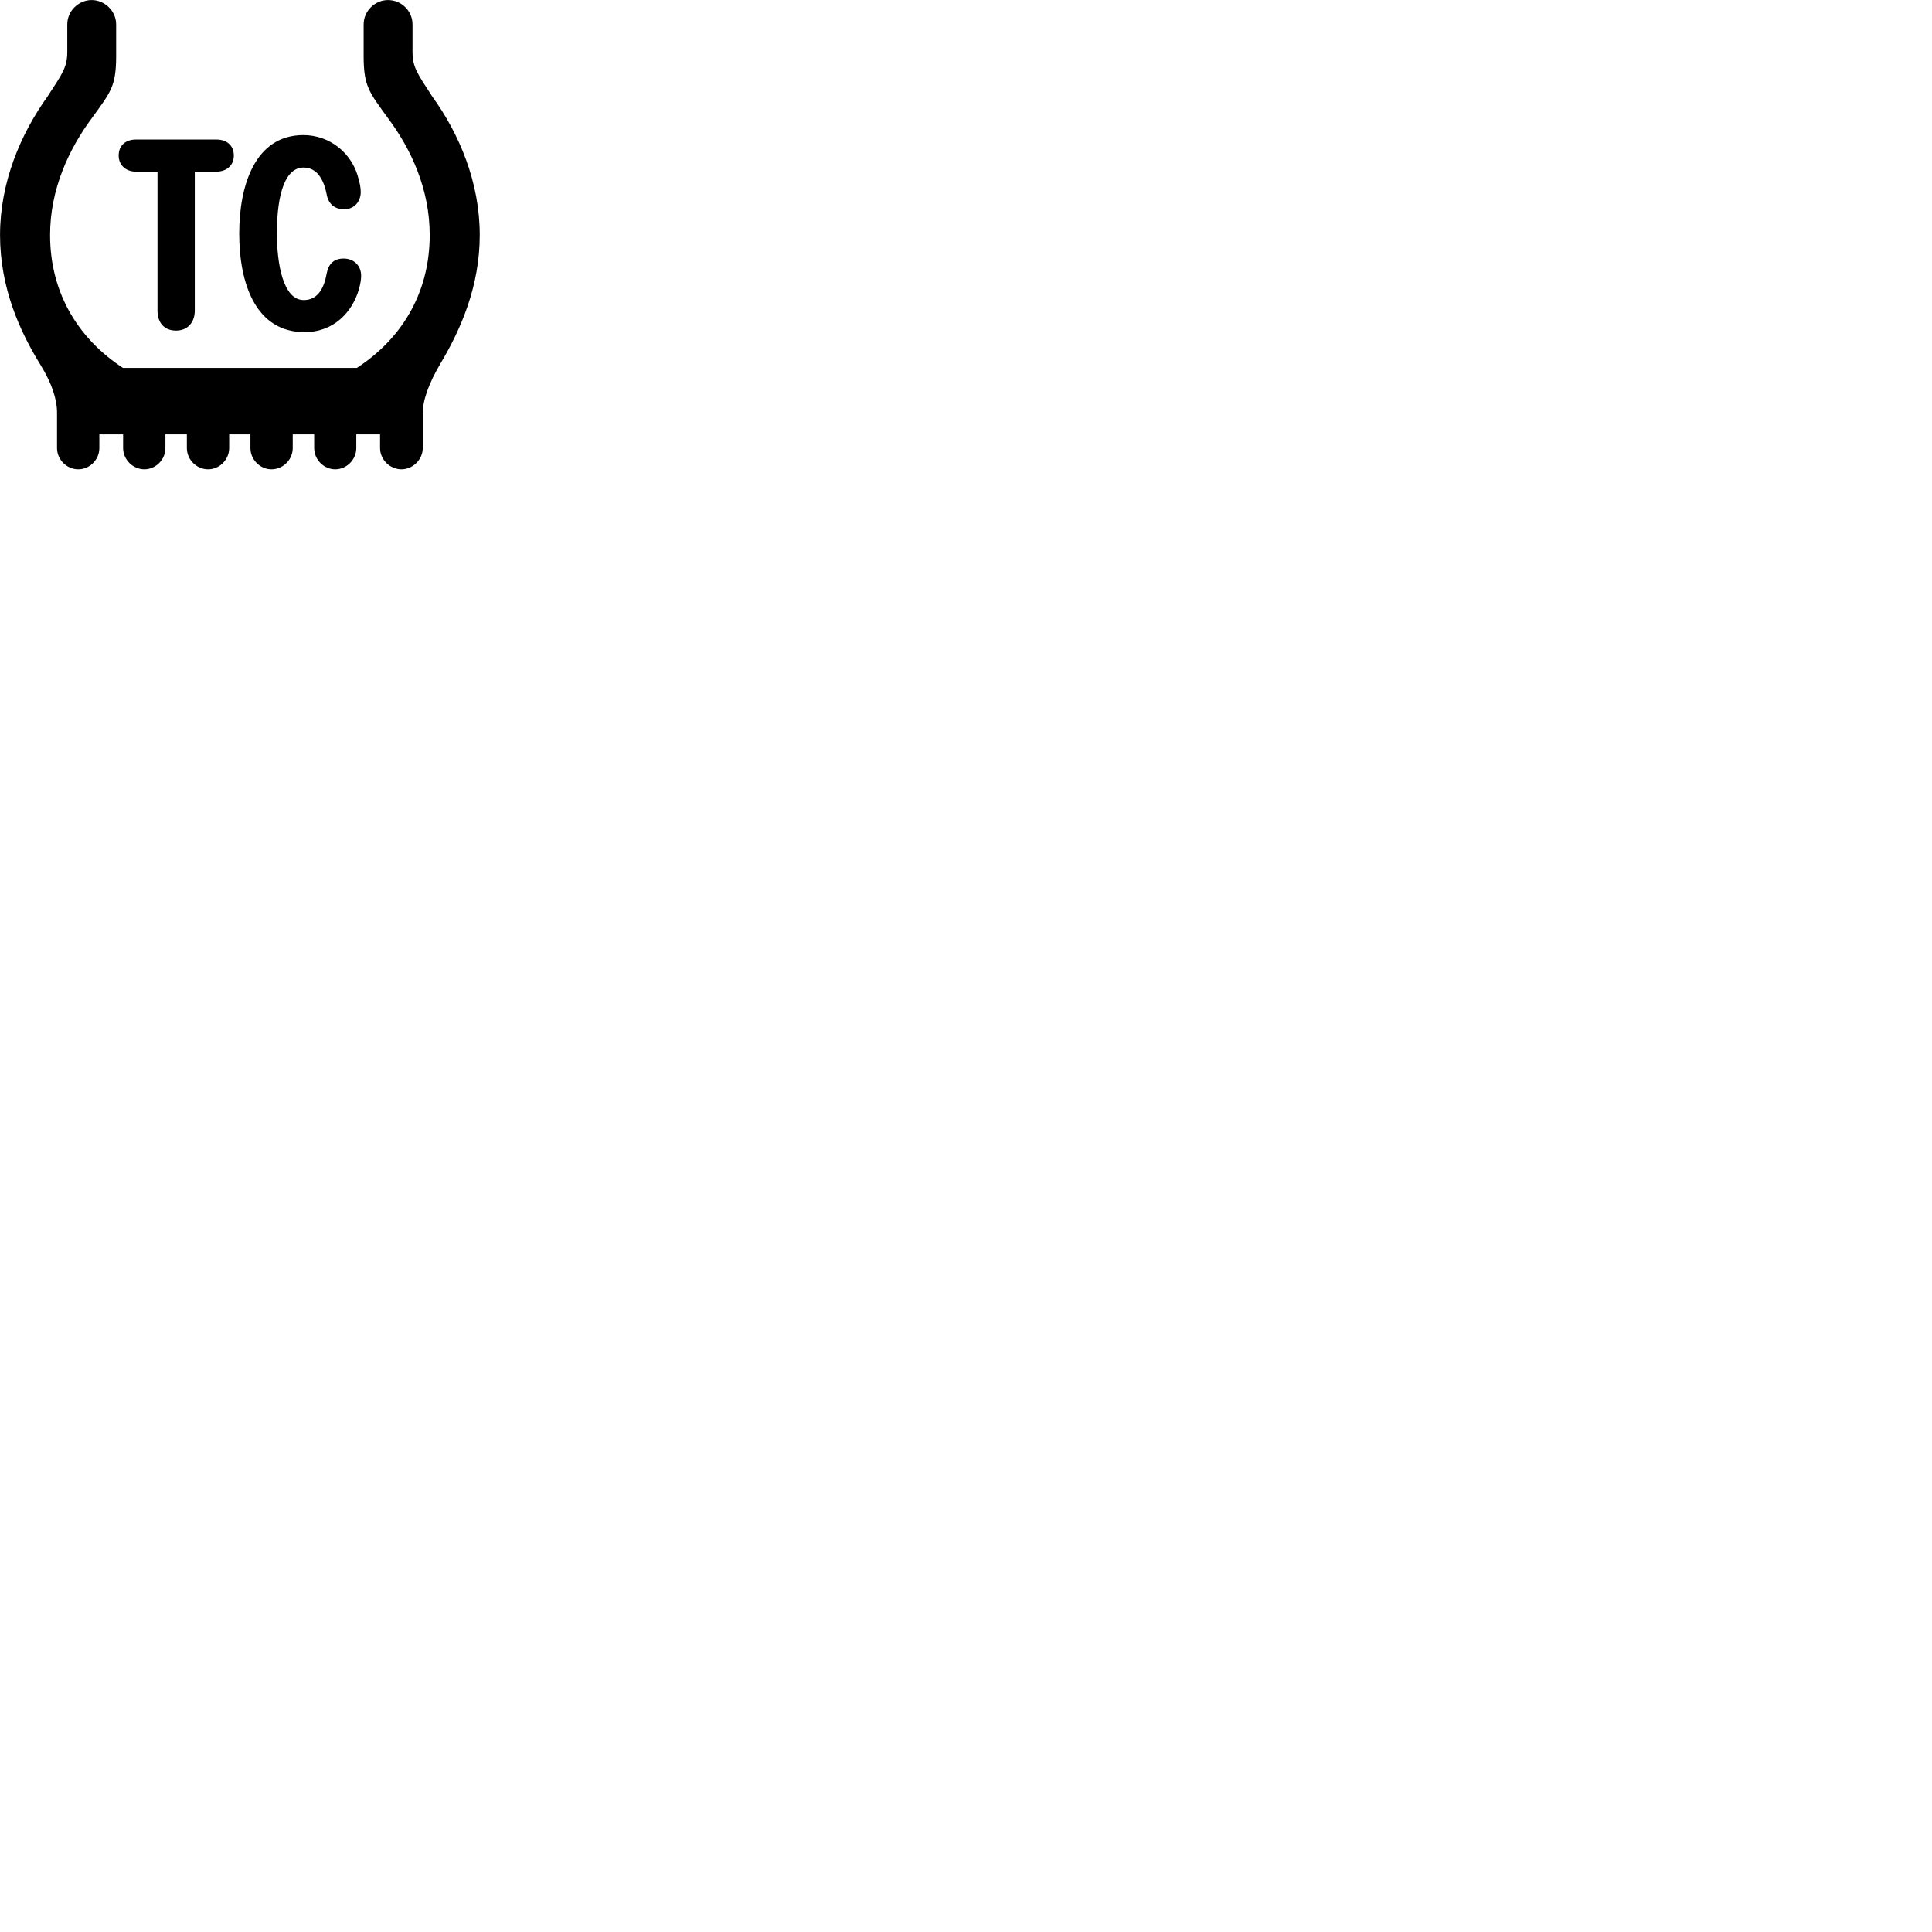 
        <svg xmlns="http://www.w3.org/2000/svg" viewBox="0 0 100 100">
            <path d="M0.002 12.162C0.002 14.902 1.022 17.152 2.112 18.912C2.672 19.832 2.952 20.642 2.952 21.372V23.192C2.952 23.792 3.452 24.292 4.052 24.292C4.642 24.292 5.142 23.792 5.142 23.192V22.482H6.372V23.192C6.372 23.792 6.882 24.292 7.472 24.292C8.062 24.292 8.562 23.792 8.562 23.192V22.482H9.672V23.192C9.672 23.792 10.172 24.292 10.772 24.292C11.362 24.292 11.862 23.792 11.862 23.192V22.482H12.962V23.192C12.962 23.792 13.462 24.292 14.052 24.292C14.652 24.292 15.152 23.792 15.152 23.192V22.482H16.262V23.192C16.262 23.792 16.762 24.292 17.352 24.292C17.942 24.292 18.442 23.792 18.442 23.192V22.482H19.672V23.192C19.672 23.792 20.182 24.292 20.782 24.292C21.362 24.292 21.882 23.792 21.882 23.192V21.392C21.882 20.712 22.192 19.832 22.832 18.762C23.852 17.032 24.832 14.822 24.832 12.162C24.832 9.442 23.782 6.942 22.372 4.992C21.572 3.762 21.352 3.462 21.352 2.662V1.262C21.352 0.572 20.782 0.002 20.082 0.002C19.402 0.002 18.822 0.572 18.822 1.262V2.902C18.822 4.472 19.112 4.772 20.072 6.102C21.272 7.702 22.242 9.782 22.242 12.162C22.242 15.292 20.672 17.612 18.472 19.042H6.362C4.172 17.612 2.592 15.292 2.592 12.162C2.592 9.782 3.572 7.702 4.762 6.102C5.722 4.772 6.012 4.472 6.012 2.902V1.262C6.012 0.572 5.422 0.002 4.742 0.002C4.062 0.002 3.482 0.572 3.482 1.262V2.662C3.482 3.462 3.262 3.762 2.462 4.992C1.062 6.942 0.002 9.442 0.002 12.162ZM15.762 17.192C17.292 17.192 18.232 16.142 18.572 14.992C18.652 14.712 18.692 14.472 18.692 14.272C18.692 13.762 18.332 13.382 17.782 13.382C17.282 13.382 17.002 13.662 16.912 14.142C16.772 14.932 16.442 15.532 15.722 15.532C14.652 15.532 14.332 13.652 14.332 12.082C14.332 9.962 14.792 8.672 15.712 8.672C16.382 8.672 16.742 9.242 16.902 10.032C16.992 10.592 17.362 10.832 17.812 10.832C18.372 10.832 18.672 10.392 18.672 9.942C18.672 9.722 18.622 9.482 18.572 9.312C18.262 7.942 17.082 6.992 15.702 6.992C13.182 6.992 12.382 9.632 12.382 12.082C12.382 14.712 13.252 17.192 15.762 17.192ZM9.112 17.112C9.722 17.112 10.082 16.672 10.082 16.082V8.882H11.212C11.702 8.882 12.102 8.582 12.102 8.052C12.102 7.502 11.702 7.222 11.212 7.222H7.022C6.572 7.222 6.142 7.472 6.142 8.052C6.142 8.562 6.532 8.882 7.022 8.882H8.152V16.082C8.152 16.692 8.492 17.112 9.112 17.112Z" />
        </svg>
    